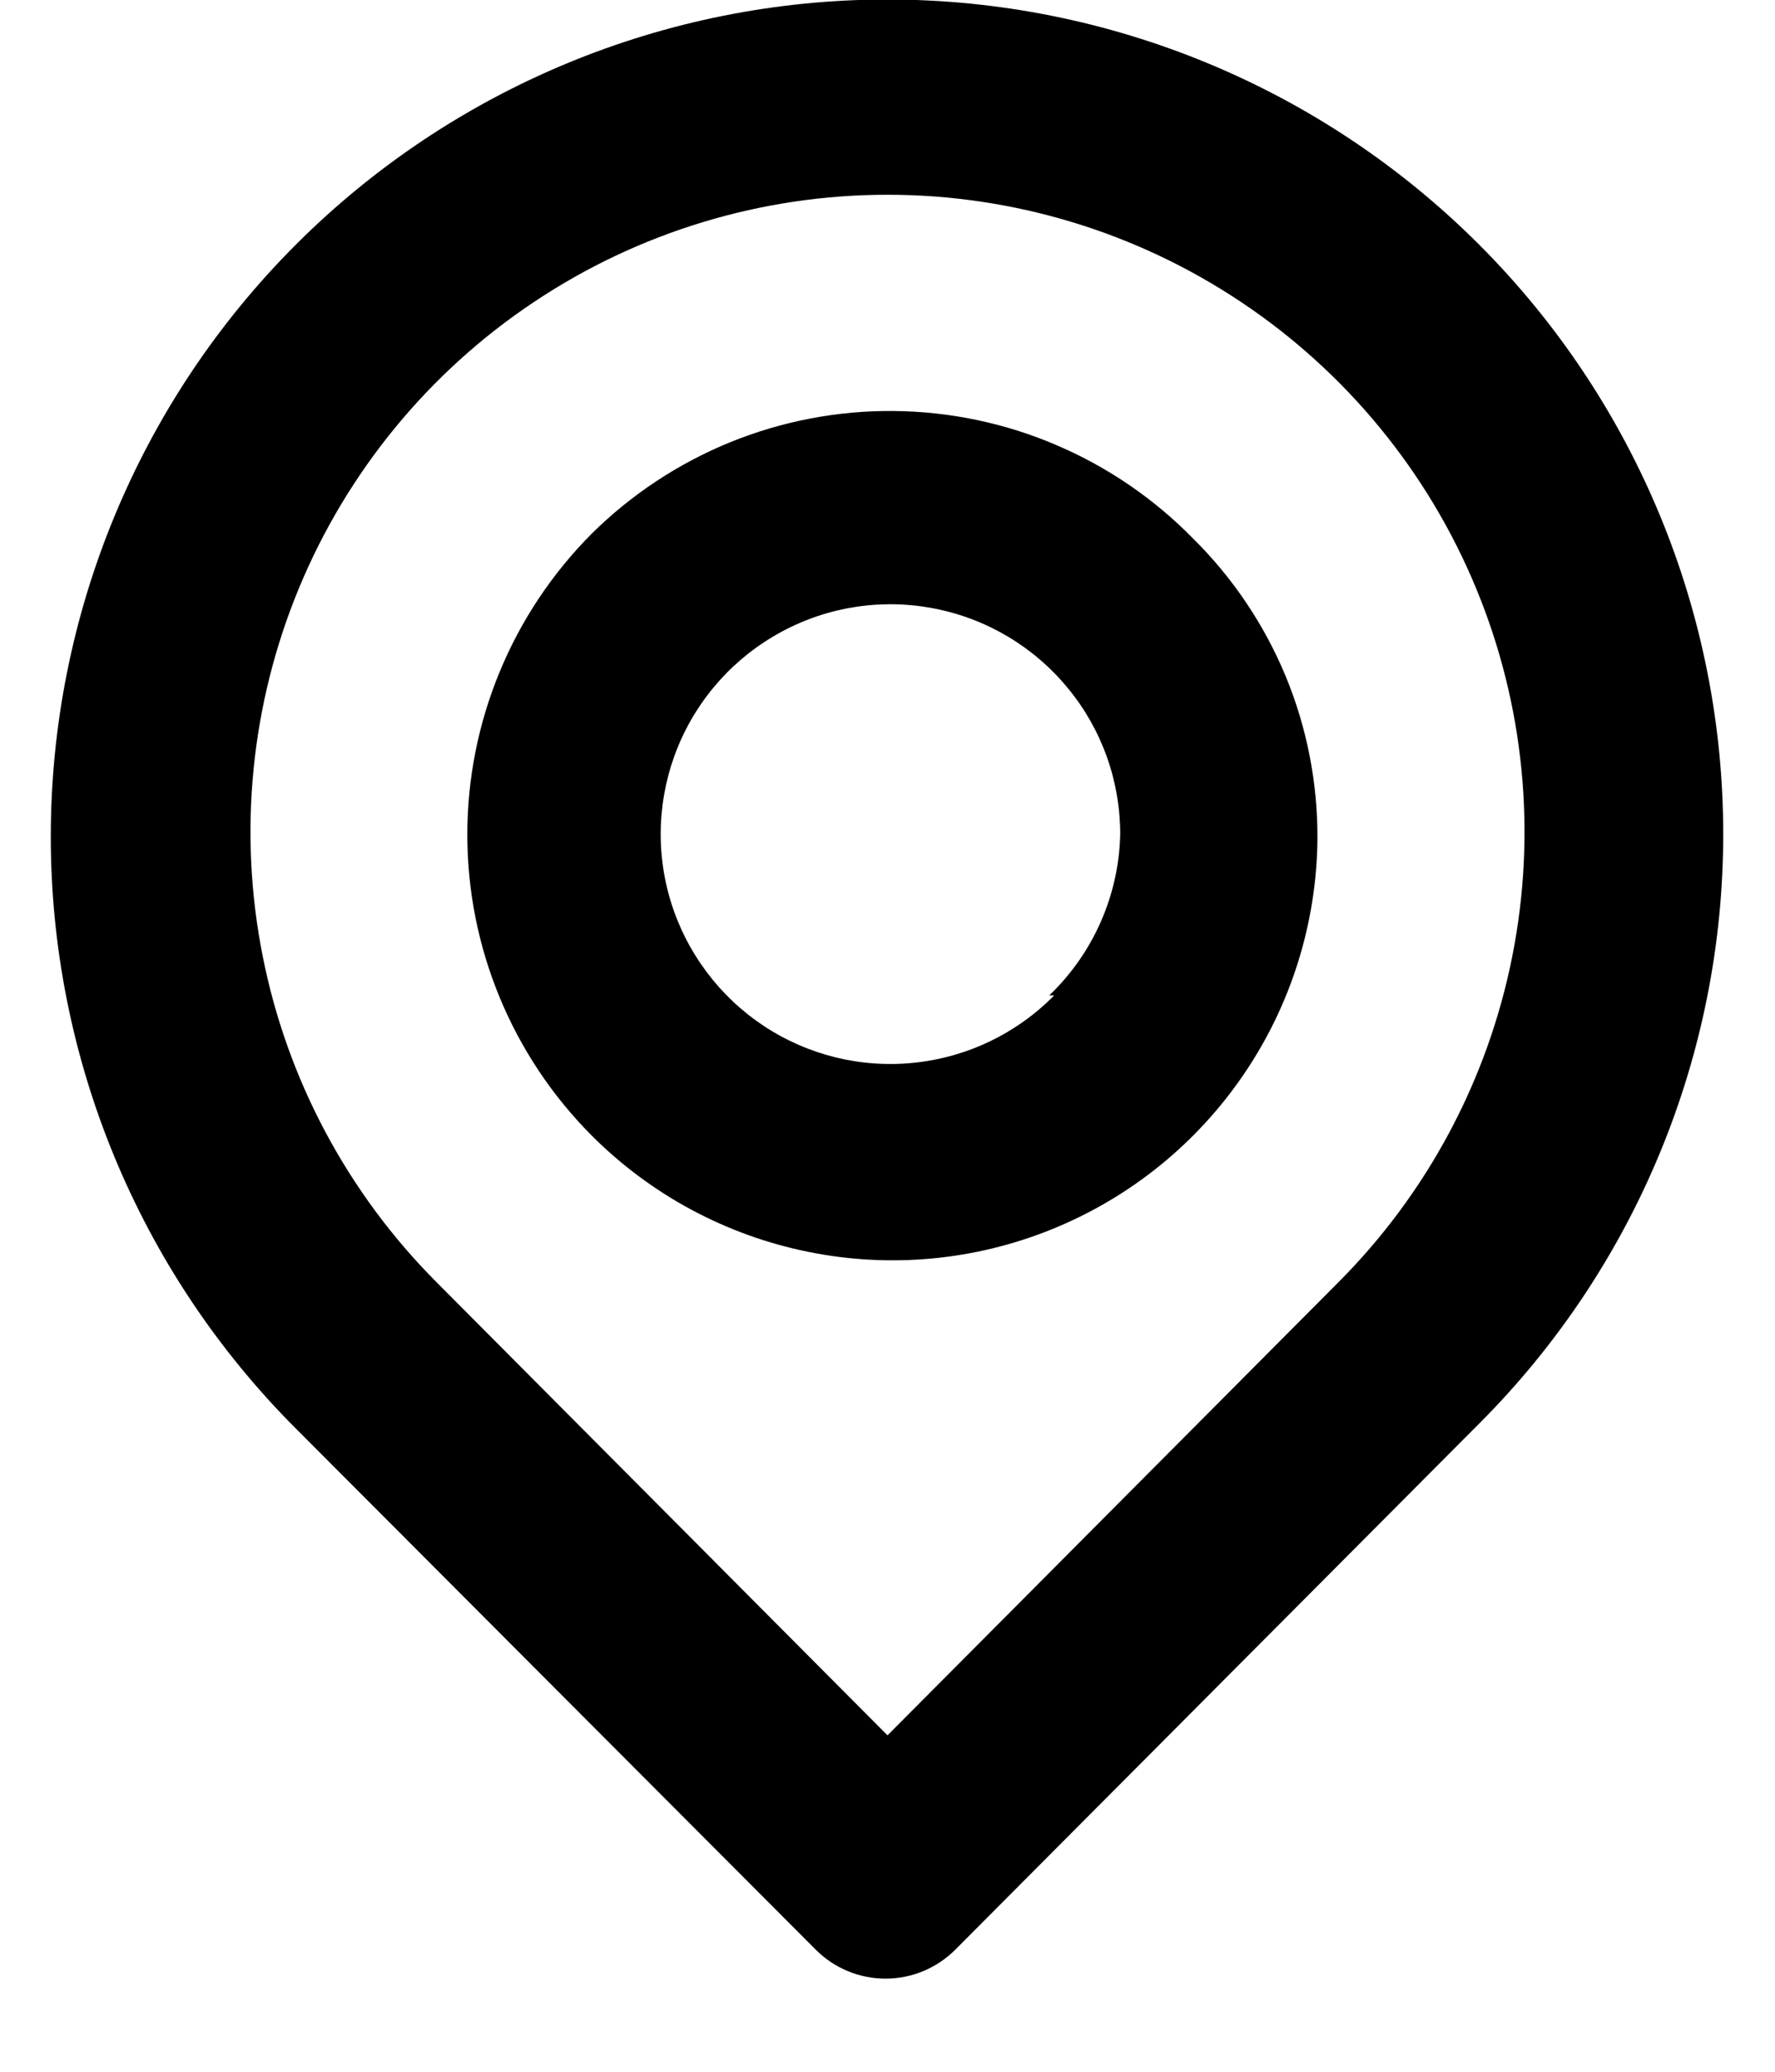 <svg width="18" height="21" viewBox="0 0 18 21" fill="none" xmlns="http://www.w3.org/2000/svg">
<path d="M15 2.48C13.409 0.889 11.25 -0.005 9 -0.005C6.749 -0.005 4.591 0.889 3 2.48C1.409 4.071 0.515 6.23 0.515 8.48C0.515 10.73 1.409 12.889 3 14.48L8.27 19.76C8.363 19.854 8.473 19.928 8.595 19.979C8.717 20.03 8.848 20.056 8.98 20.056C9.112 20.056 9.243 20.03 9.365 19.979C9.486 19.928 9.597 19.854 9.69 19.76L15 14.43C16.585 12.845 17.475 10.696 17.475 8.455C17.475 6.214 16.585 4.065 15 2.48ZM13.57 13L9 17.59L4.43 13C3.527 12.096 2.912 10.945 2.664 9.692C2.415 8.439 2.543 7.141 3.032 5.961C3.521 4.781 4.349 3.772 5.412 3.063C6.474 2.353 7.723 1.974 9 1.974C10.277 1.974 11.526 2.353 12.588 3.063C13.65 3.772 14.479 4.781 14.968 5.961C15.457 7.141 15.585 8.439 15.336 9.692C15.088 10.945 14.473 12.096 13.57 13ZM6 5.41C5.193 6.22 4.739 7.317 4.739 8.46C4.739 9.603 5.193 10.7 6 11.51C6.6 12.111 7.364 12.521 8.196 12.689C9.028 12.858 9.891 12.777 10.677 12.456C11.463 12.136 12.137 11.59 12.614 10.888C13.092 10.186 13.351 9.359 13.36 8.51C13.364 7.943 13.255 7.381 13.039 6.857C12.822 6.334 12.503 5.858 12.1 5.46C11.704 5.055 11.231 4.732 10.709 4.51C10.188 4.287 9.627 4.171 9.06 4.166C8.493 4.161 7.931 4.269 7.406 4.482C6.881 4.696 6.403 5.011 6 5.41ZM10.69 10.09C10.311 10.475 9.81 10.716 9.273 10.772C8.736 10.829 8.196 10.697 7.745 10.399C7.295 10.101 6.962 9.656 6.803 9.14C6.644 8.624 6.67 8.069 6.875 7.569C7.08 7.07 7.453 6.657 7.929 6.402C8.404 6.146 8.954 6.064 9.484 6.17C10.014 6.275 10.49 6.561 10.832 6.979C11.175 7.396 11.361 7.92 11.36 8.46C11.345 9.077 11.086 9.664 10.64 10.09H10.69Z" fill="black"/>
</svg>
